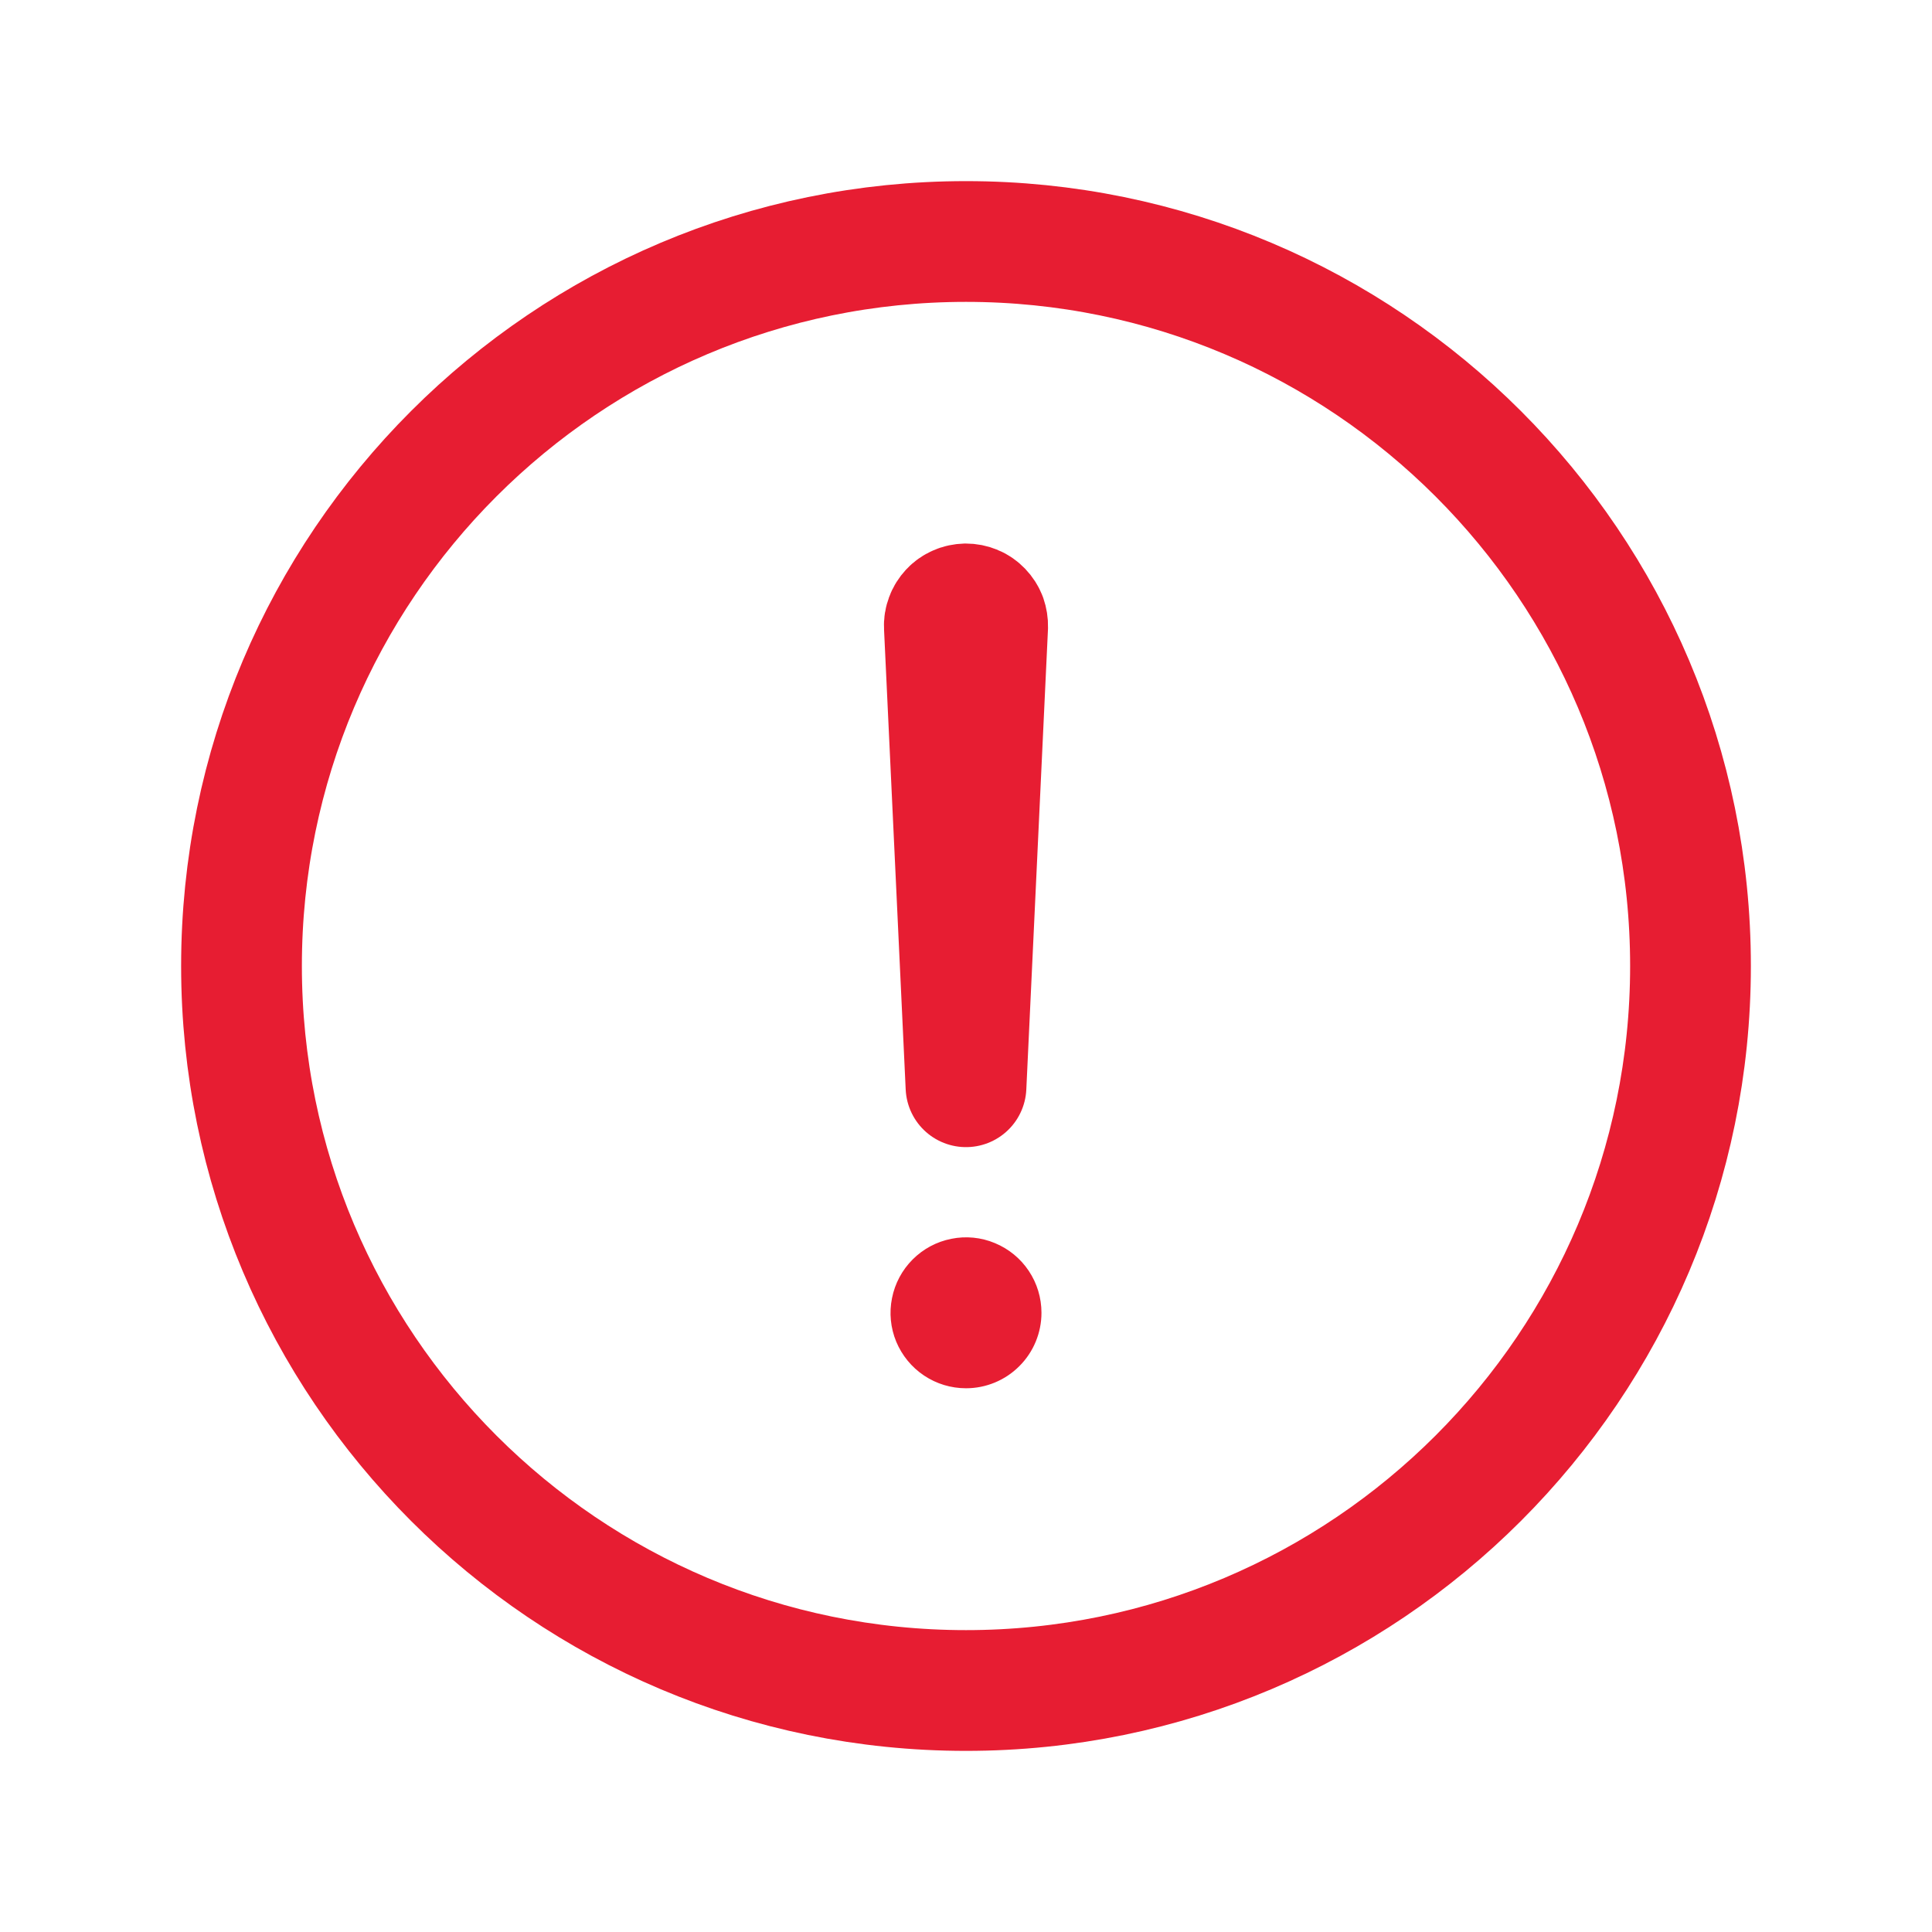 <svg width="24" height="24" viewBox="0 0 24 24" fill="none" xmlns="http://www.w3.org/2000/svg">
<path d="M21 12C21 7.031 16.969 3 12 3C7.031 3 3 7.031 3 12C3 16.969 7.031 21 12 21C16.969 21 21 16.969 21 12Z" stroke="#E71D32" stroke-width="1.5" stroke-miterlimit="10"/>
<path d="M11.731 7.784L12 13.5L12.269 7.784C12.27 7.747 12.264 7.711 12.252 7.676C12.239 7.642 12.219 7.611 12.194 7.585C12.168 7.558 12.138 7.537 12.104 7.523C12.07 7.509 12.034 7.502 11.997 7.502V7.502C11.961 7.503 11.925 7.51 11.892 7.525C11.859 7.539 11.829 7.56 11.804 7.587C11.78 7.613 11.76 7.644 11.748 7.678C11.735 7.712 11.729 7.748 11.731 7.784V7.784Z" stroke="#E71D32" stroke-width="1.5" stroke-linecap="round" stroke-linejoin="round"/>
<path d="M12 17.222C11.819 17.222 11.643 17.169 11.492 17.068C11.342 16.968 11.225 16.825 11.155 16.658C11.086 16.491 11.068 16.307 11.104 16.13C11.139 15.953 11.226 15.79 11.354 15.662C11.482 15.534 11.644 15.447 11.822 15.412C11.999 15.376 12.183 15.394 12.35 15.464C12.517 15.533 12.66 15.65 12.76 15.8C12.861 15.951 12.914 16.127 12.914 16.308C12.914 16.55 12.818 16.783 12.646 16.954C12.475 17.126 12.242 17.222 12 17.222Z" fill="#E71D32" stroke="#E71D32" stroke-width="0.047"/>
</svg>
